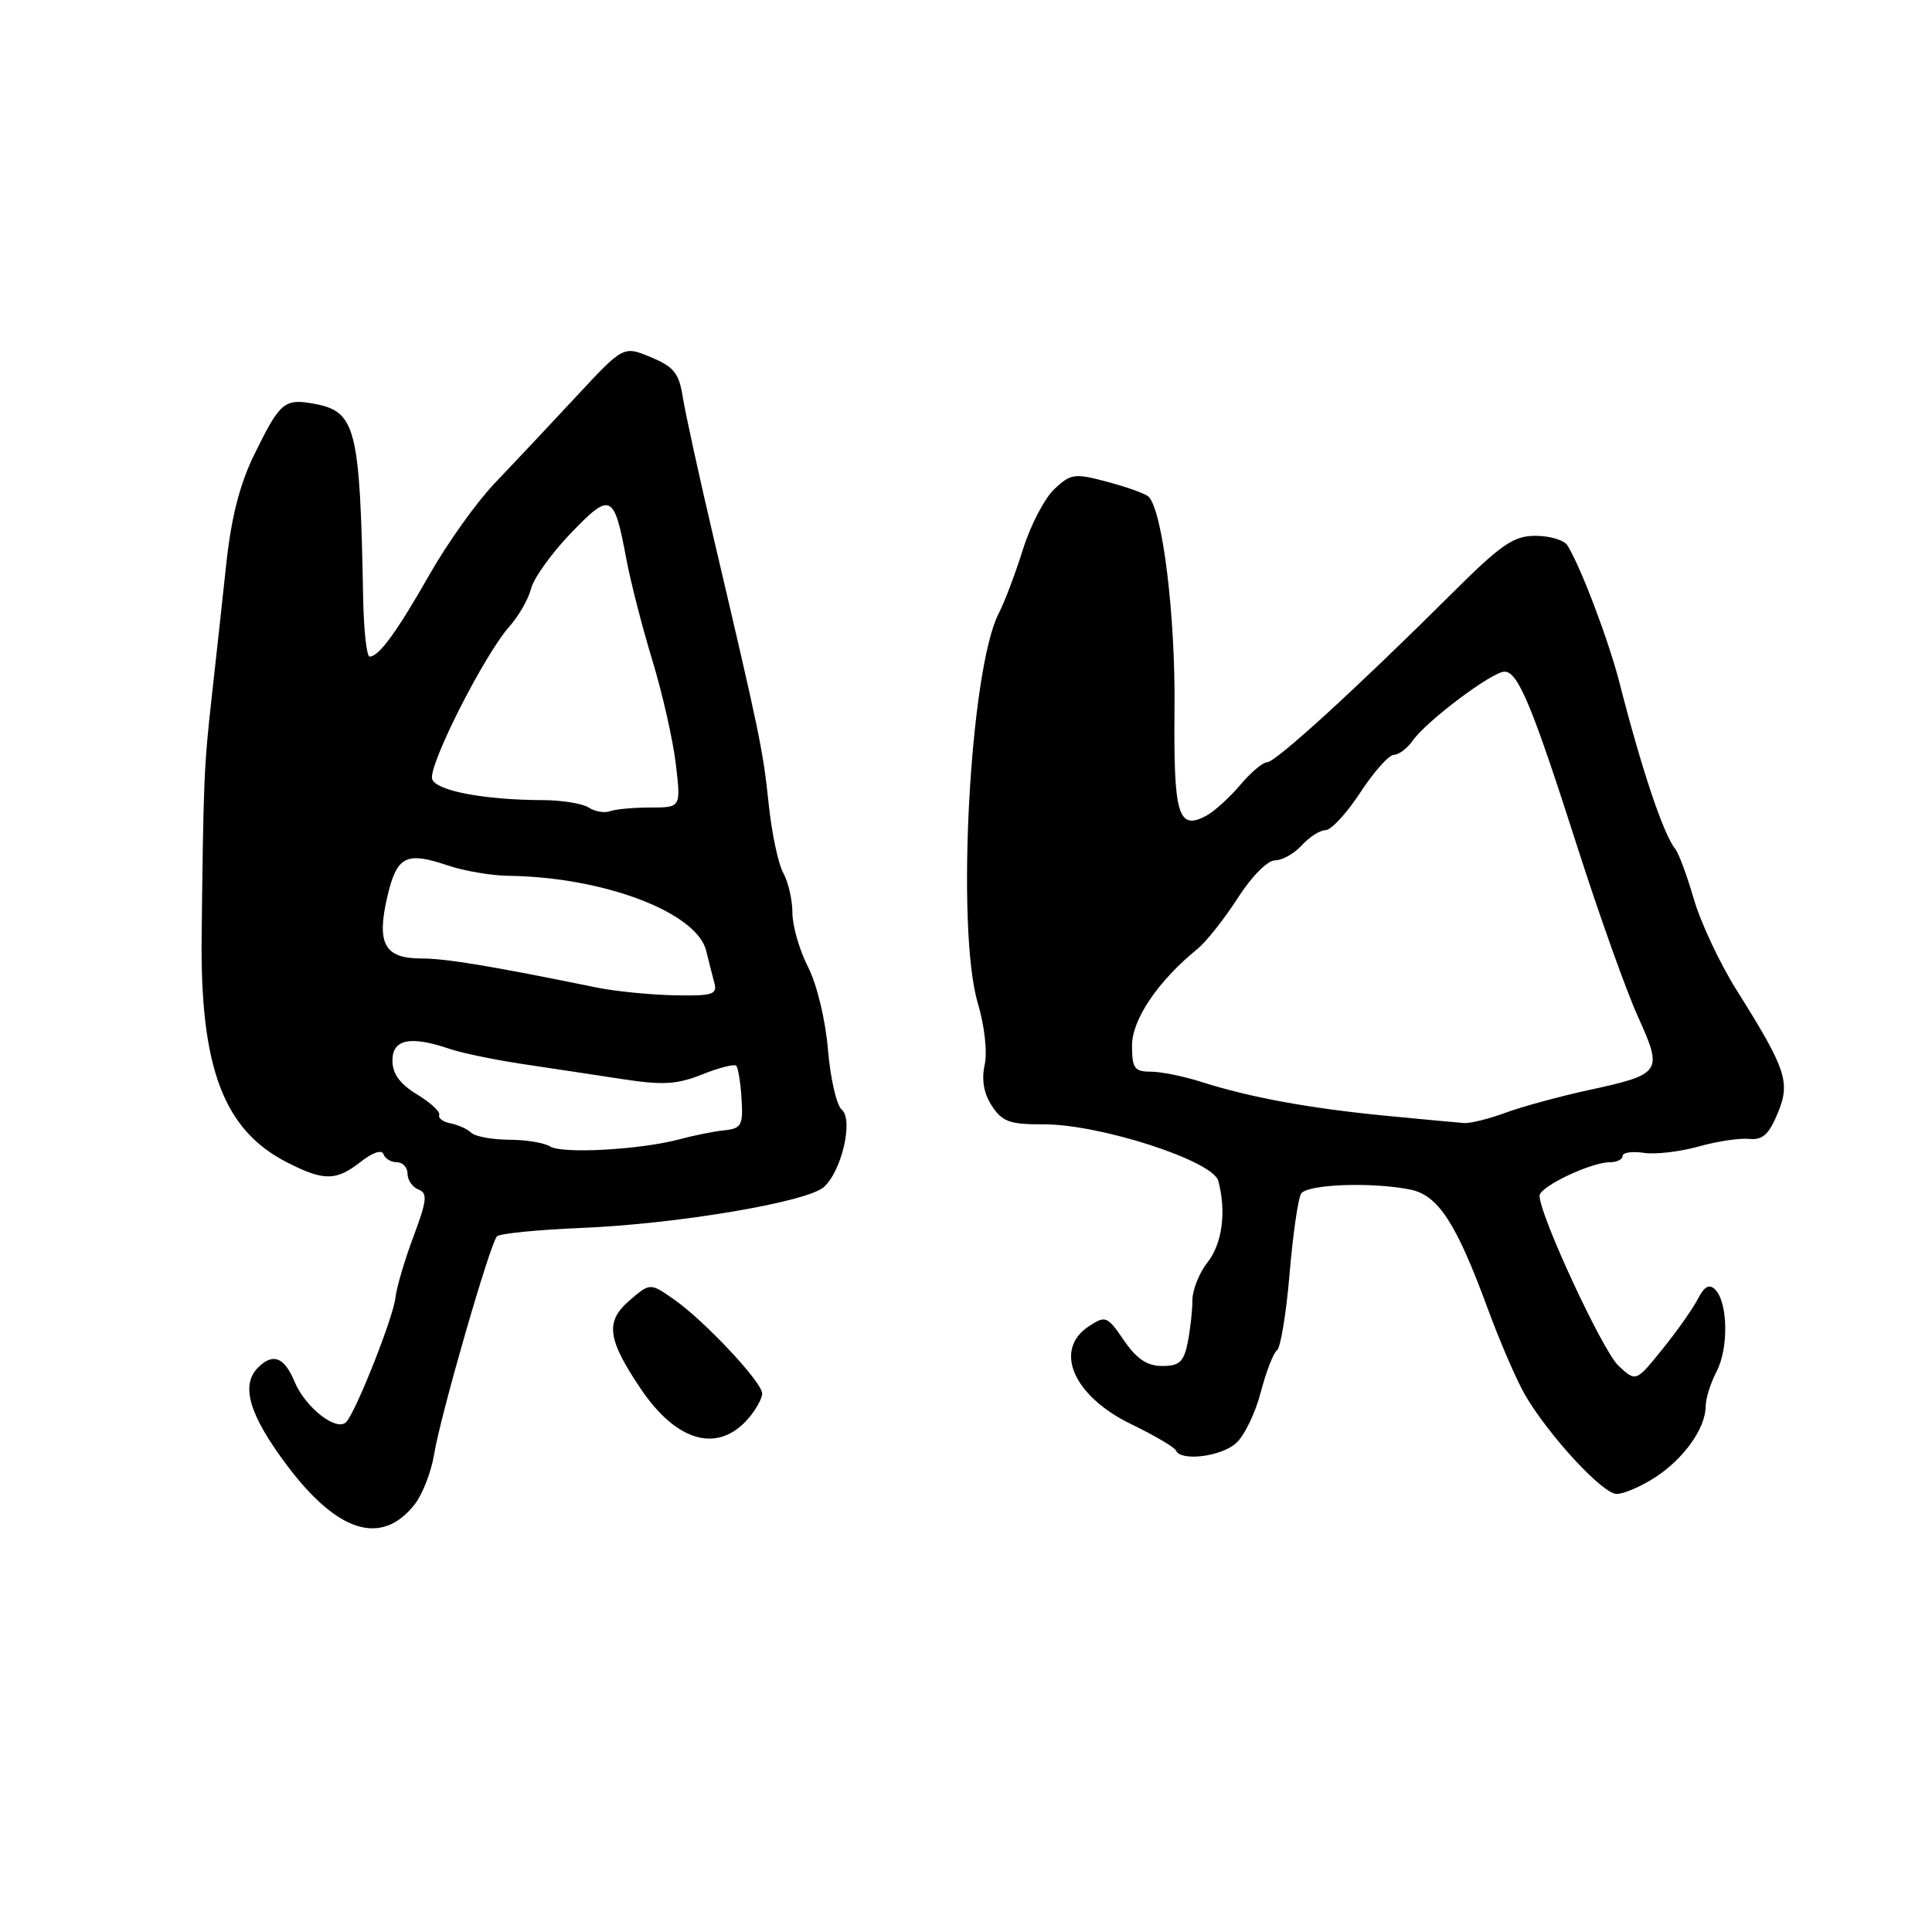 <?xml version="1.0" encoding="UTF-8" standalone="no"?>
<!DOCTYPE svg PUBLIC "-//W3C//DTD SVG 1.1//EN" "http://www.w3.org/Graphics/SVG/1.1/DTD/svg11.dtd" >
<svg xmlns="http://www.w3.org/2000/svg" xmlns:xlink="http://www.w3.org/1999/xlink" version="1.1" viewBox="0 0 256 256">
 <g >
 <path fill="currentColor"
d=" M 54.94 199.35 C 55.98 198.02 57.14 195.04 57.52 192.72 C 58.34 187.63 64.93 164.78 65.85 163.82 C 66.21 163.45 71.22 162.95 77.00 162.71 C 89.60 162.20 106.86 159.30 109.14 157.31 C 111.52 155.24 113.12 148.35 111.53 147.03 C 110.85 146.46 110.03 142.89 109.71 139.09 C 109.38 135.13 108.25 130.45 107.07 128.13 C 105.93 125.90 105.00 122.68 105.00 120.97 C 105.00 119.27 104.46 116.89 103.79 115.68 C 103.12 114.48 102.25 110.35 101.85 106.50 C 101.10 99.33 100.69 97.40 94.61 71.50 C 92.67 63.25 90.82 54.78 90.48 52.67 C 89.98 49.45 89.31 48.61 86.24 47.33 C 82.60 45.81 82.60 45.81 76.25 52.65 C 72.75 56.42 67.95 61.52 65.58 64.00 C 63.21 66.47 59.34 71.88 56.99 76.00 C 52.58 83.75 50.21 87.00 48.98 87.00 C 48.58 87.00 48.20 83.51 48.12 79.25 C 47.70 56.55 47.17 54.48 41.50 53.48 C 37.68 52.80 37.09 53.31 33.73 60.15 C 31.79 64.09 30.66 68.46 29.99 74.65 C 29.47 79.52 28.59 87.55 28.04 92.50 C 27.03 101.60 26.96 103.30 26.72 124.00 C 26.51 141.48 29.62 149.73 38.05 154.03 C 42.94 156.52 44.54 156.50 47.82 153.93 C 49.36 152.71 50.60 152.30 50.81 152.93 C 51.01 153.52 51.80 154.00 52.58 154.00 C 53.36 154.00 54.00 154.69 54.00 155.53 C 54.00 156.37 54.65 157.31 55.45 157.62 C 56.68 158.09 56.58 159.05 54.79 163.84 C 53.62 166.95 52.55 170.60 52.40 171.94 C 52.12 174.54 47.24 186.88 45.90 188.40 C 44.67 189.79 40.46 186.53 39.03 183.08 C 37.68 179.82 36.17 179.23 34.20 181.20 C 31.85 183.55 33.01 187.48 38.03 194.17 C 44.75 203.12 50.57 204.90 54.94 199.35 Z  M 219.33 195.75 C 223.12 193.29 226.00 189.24 226.01 186.35 C 226.01 185.33 226.66 183.25 227.46 181.72 C 229.07 178.64 228.96 172.56 227.27 170.87 C 226.49 170.09 225.84 170.44 224.96 172.14 C 224.29 173.44 222.17 176.44 220.25 178.81 C 216.76 183.13 216.76 183.13 214.44 180.95 C 212.34 178.97 203.99 160.99 204.00 158.44 C 204.00 157.24 210.81 154.00 213.34 154.00 C 214.25 154.00 215.00 153.63 215.00 153.17 C 215.00 152.72 216.27 152.53 217.82 152.76 C 219.37 152.99 222.63 152.61 225.07 151.92 C 227.51 151.23 230.52 150.78 231.77 150.91 C 233.53 151.09 234.38 150.34 235.53 147.57 C 237.28 143.40 236.73 141.75 230.07 131.13 C 227.87 127.62 225.34 122.22 224.44 119.13 C 223.54 116.03 222.44 113.05 221.98 112.49 C 220.43 110.60 217.52 101.93 214.60 90.50 C 213.15 84.83 209.41 74.98 207.68 72.25 C 207.24 71.56 205.34 71.00 203.47 71.00 C 200.54 71.00 198.93 72.11 192.27 78.75 C 179.82 91.14 169.03 101.00 167.91 101.00 C 167.34 101.00 165.73 102.36 164.33 104.02 C 162.93 105.68 160.90 107.52 159.83 108.09 C 156.10 110.09 155.49 108.03 155.63 93.84 C 155.75 81.50 154.05 67.67 152.19 65.81 C 151.81 65.43 149.37 64.55 146.78 63.86 C 142.37 62.68 141.90 62.75 139.71 64.80 C 138.42 66.02 136.55 69.59 135.56 72.75 C 134.57 75.91 133.12 79.77 132.32 81.31 C 128.50 88.78 126.66 123.13 129.56 132.90 C 130.46 135.93 130.85 139.41 130.47 141.12 C 130.04 143.09 130.36 144.90 131.43 146.54 C 132.81 148.64 133.81 149.00 138.27 148.98 C 145.71 148.95 160.71 153.80 161.43 156.47 C 162.52 160.53 161.96 164.79 160.00 167.27 C 158.90 168.67 158.00 170.93 158.00 172.28 C 158.00 173.64 157.72 176.16 157.38 177.88 C 156.86 180.46 156.28 181.00 154.00 181.00 C 152.01 181.00 150.62 180.08 148.93 177.61 C 146.72 174.38 146.49 174.29 144.30 175.72 C 139.54 178.84 142.18 184.97 149.91 188.72 C 152.99 190.21 155.65 191.78 155.83 192.21 C 156.45 193.66 161.76 193.02 163.76 191.25 C 164.86 190.29 166.34 187.25 167.05 184.50 C 167.77 181.75 168.74 179.24 169.21 178.92 C 169.68 178.60 170.43 174.06 170.87 168.84 C 171.31 163.61 172.00 158.81 172.40 158.17 C 173.17 156.92 181.71 156.59 186.85 157.62 C 190.57 158.36 192.96 162.04 197.17 173.50 C 198.79 177.90 201.02 183.03 202.12 184.91 C 205.26 190.26 212.33 197.91 214.18 197.95 C 215.11 197.98 217.42 196.99 219.33 195.75 Z  M 99.25 187.85 C 100.21 186.71 101.00 185.27 100.99 184.64 C 100.98 183.14 93.36 175.02 89.32 172.19 C 86.15 169.97 86.15 169.97 83.42 172.31 C 80.17 175.11 80.46 177.40 84.86 183.96 C 89.69 191.15 95.20 192.64 99.25 187.85 Z  M 72.89 151.91 C 72.12 151.43 69.68 151.02 67.45 151.02 C 65.22 151.01 62.97 150.59 62.45 150.10 C 61.93 149.60 60.69 149.04 59.70 148.85 C 58.71 148.66 58.03 148.16 58.20 147.74 C 58.36 147.32 57.04 146.09 55.25 145.01 C 52.97 143.62 52.00 142.28 52.00 140.51 C 52.00 137.69 54.39 137.21 59.60 138.99 C 61.20 139.53 65.54 140.43 69.25 140.99 C 72.96 141.54 78.92 142.45 82.49 142.99 C 87.83 143.81 89.71 143.70 93.03 142.37 C 95.26 141.48 97.29 140.96 97.55 141.22 C 97.81 141.48 98.13 143.45 98.26 145.60 C 98.48 149.10 98.24 149.53 96.00 149.77 C 94.62 149.91 91.92 150.45 90.00 150.97 C 84.84 152.35 74.48 152.92 72.89 151.91 Z  M 79.00 130.84 C 64.99 127.98 59.07 127.00 55.76 127.00 C 50.94 127.00 49.87 125.01 51.33 118.78 C 52.59 113.42 53.80 112.80 59.38 114.69 C 61.51 115.41 65.11 116.02 67.38 116.05 C 80.01 116.21 92.35 120.90 93.58 126.00 C 93.91 127.38 94.40 129.29 94.66 130.25 C 95.08 131.78 94.40 131.98 89.32 131.88 C 86.12 131.81 81.47 131.35 79.00 130.84 Z  M 78.00 107.00 C 77.17 106.47 74.43 106.02 71.89 106.02 C 64.17 105.99 57.86 104.80 57.27 103.26 C 56.64 101.62 64.14 86.79 67.51 83.00 C 68.74 81.62 70.02 79.38 70.37 78.00 C 70.71 76.62 73.08 73.32 75.63 70.66 C 80.92 65.16 81.36 65.36 82.98 74.00 C 83.54 77.03 85.10 83.10 86.44 87.50 C 87.78 91.90 89.18 98.09 89.55 101.25 C 90.23 107.00 90.23 107.00 86.20 107.00 C 83.98 107.00 81.56 107.22 80.83 107.49 C 80.10 107.76 78.83 107.54 78.00 107.00 Z  M 183.50 147.83 C 173.46 146.85 165.63 145.41 159.22 143.37 C 156.86 142.61 153.82 142.00 152.47 142.00 C 150.32 142.00 150.00 141.55 150.00 138.53 C 150.00 135.08 153.45 129.99 158.63 125.77 C 159.81 124.82 162.22 121.78 163.99 119.02 C 165.83 116.15 167.95 114.00 168.95 114.00 C 169.91 114.00 171.50 113.10 172.50 112.00 C 173.50 110.90 174.91 110.00 175.65 110.00 C 176.38 110.00 178.45 107.76 180.24 105.02 C 182.03 102.28 184.04 100.03 184.69 100.02 C 185.35 100.01 186.48 99.16 187.20 98.13 C 189.01 95.54 197.72 89.00 199.36 89.00 C 201.15 89.00 203.02 93.50 209.10 112.50 C 211.92 121.30 215.49 131.29 217.03 134.70 C 220.37 142.09 220.21 142.33 210.43 144.46 C 206.62 145.29 201.70 146.63 199.50 147.44 C 197.30 148.25 194.82 148.87 194.00 148.81 C 193.18 148.75 188.45 148.31 183.50 147.83 Z "/>
</g>
</svg>